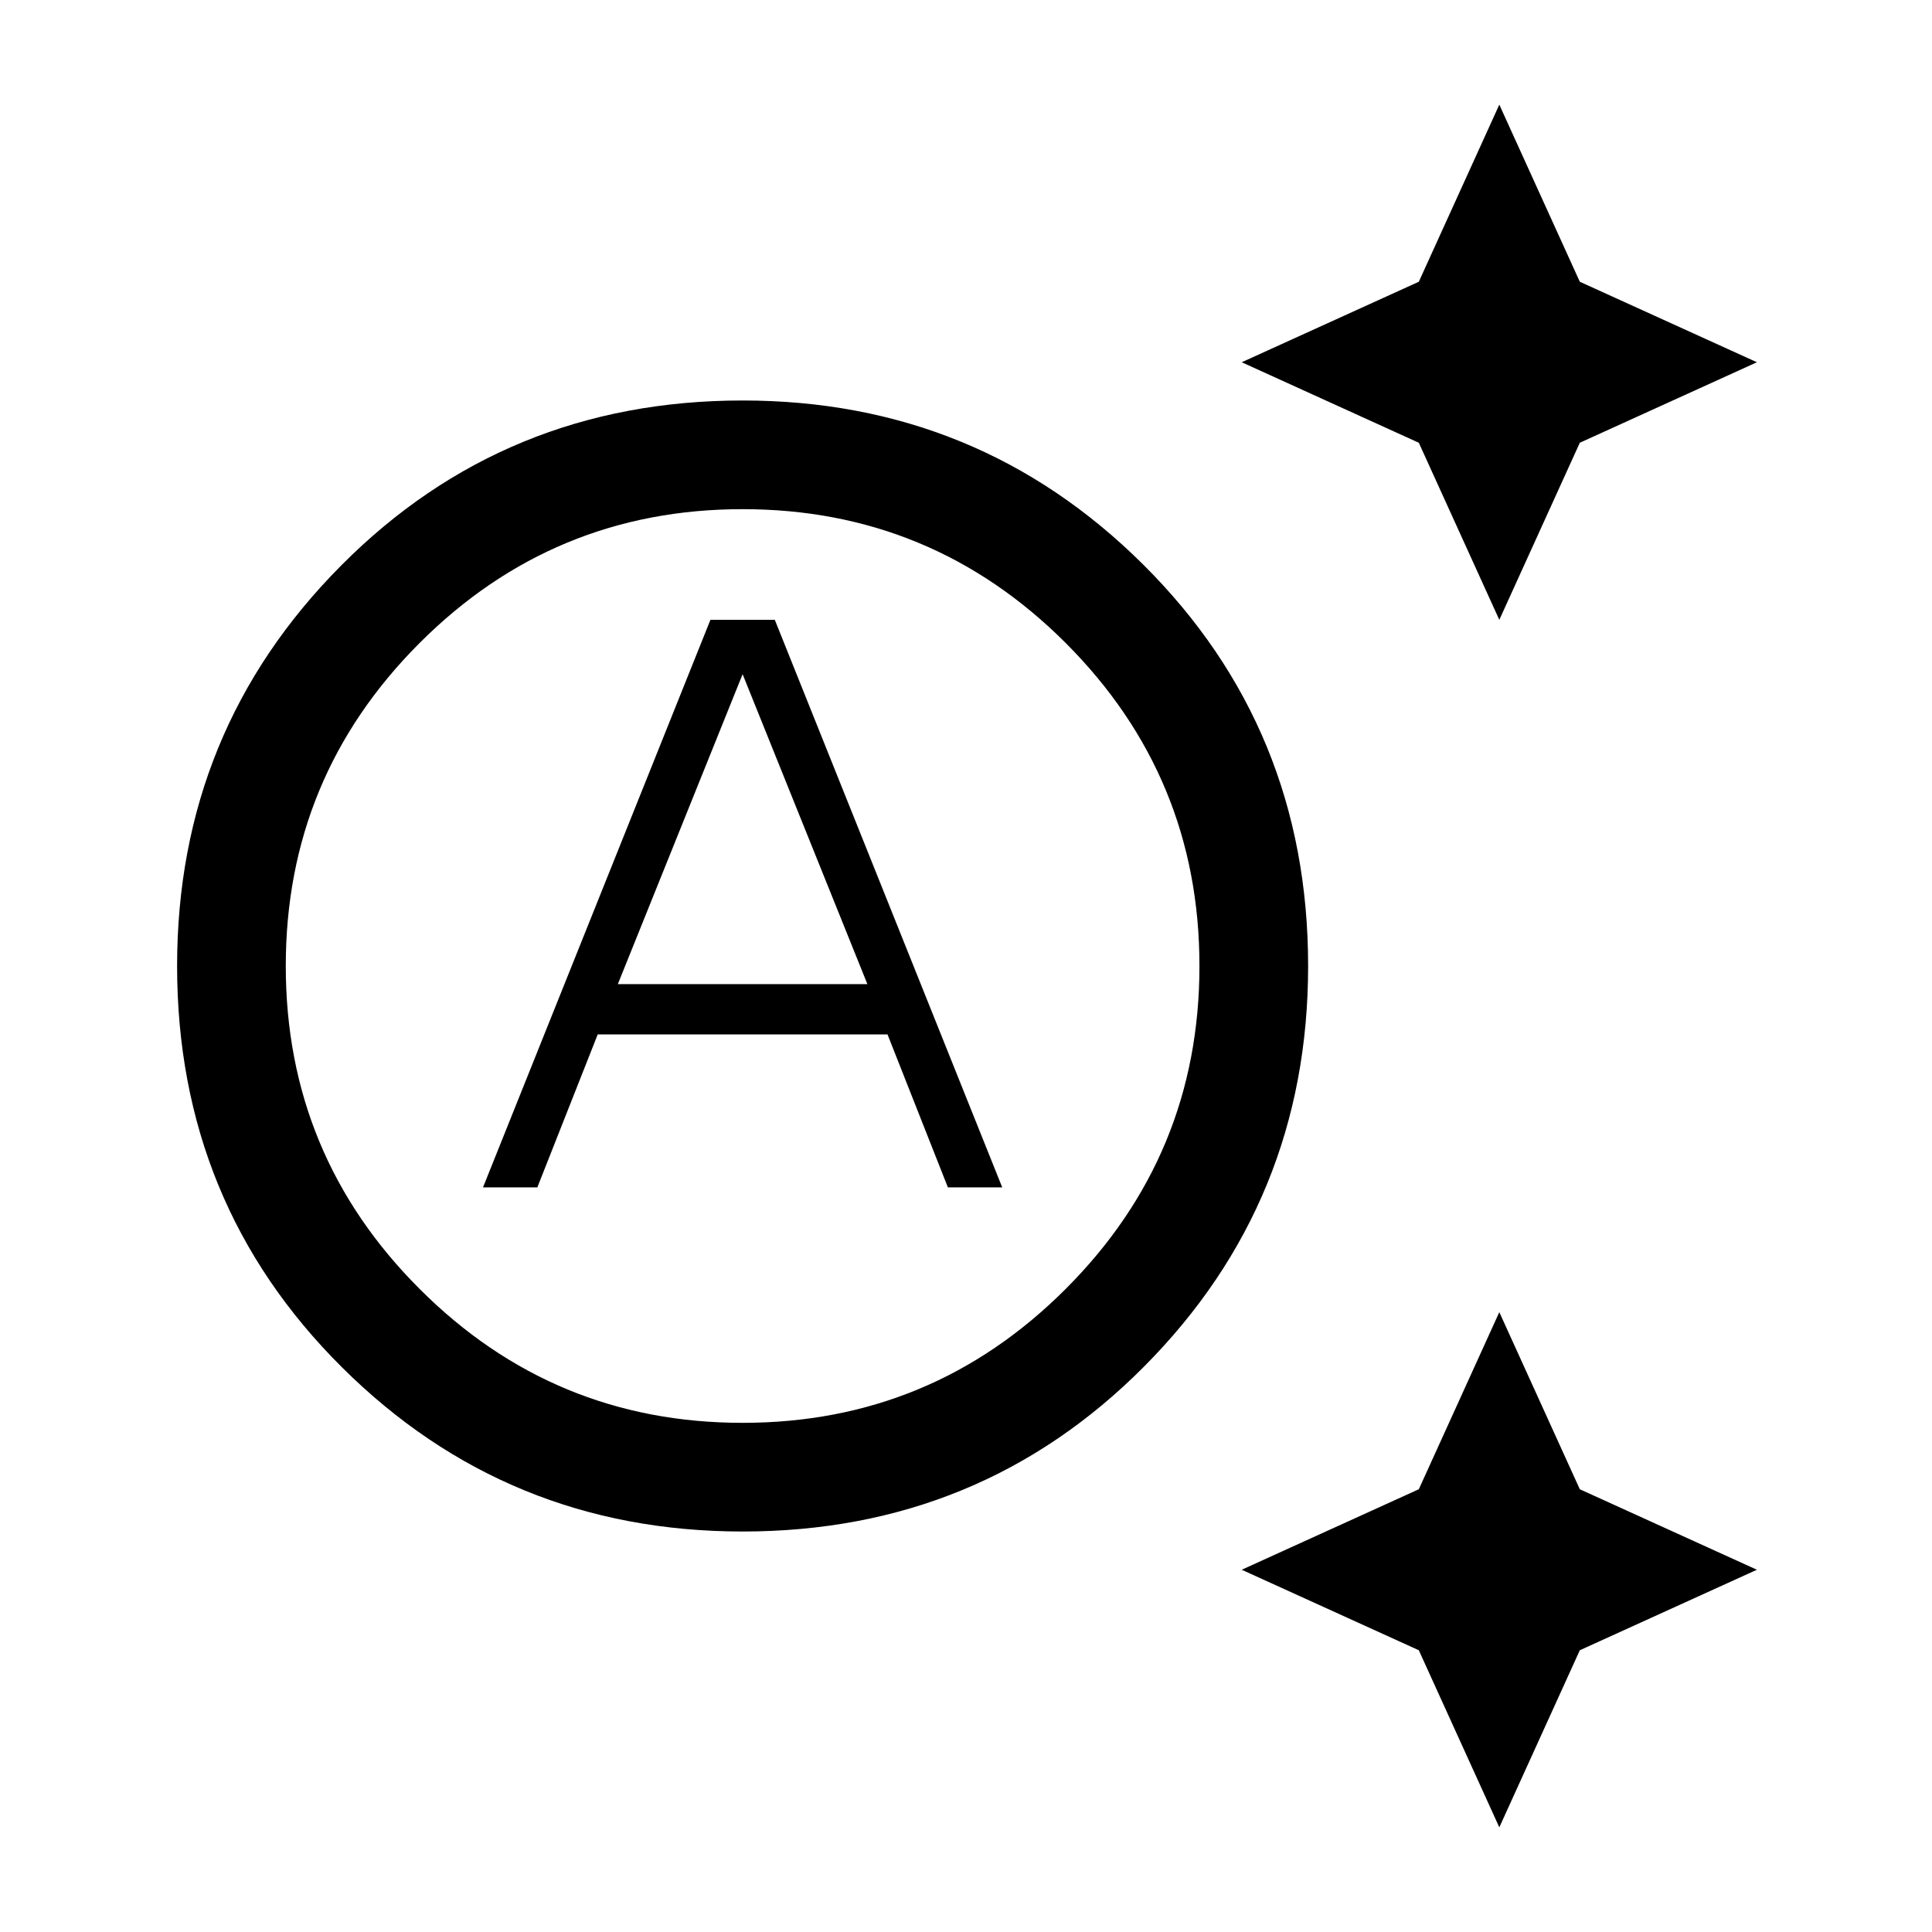 <svg xmlns="http://www.w3.org/2000/svg" height="24" width="24"><path d="M18.625 7.7 17.625 5.5 15.425 4.5 17.625 3.5 18.625 1.3 19.625 3.5 21.825 4.5 19.625 5.5ZM18.625 22.7 17.625 20.5 15.425 19.5 17.625 18.5 18.625 16.3 19.625 18.5 21.825 19.5 19.625 20.5ZM6 14.75 8.825 7.7H9.625L12.45 14.75H11.775L11.025 12.85H7.425L6.675 14.75ZM7.675 12.225H10.775L9.225 8.375ZM9.225 17.675Q11.575 17.675 13.238 16.012Q14.9 14.35 14.9 12Q14.9 9.65 13.238 7.987Q11.575 6.325 9.225 6.325Q6.875 6.325 5.213 7.987Q3.55 9.65 3.55 12Q3.55 14.35 5.213 16.012Q6.875 17.675 9.225 17.675ZM9.225 19.025Q6.3 19.025 4.25 16.987Q2.2 14.95 2.2 12Q2.2 9.075 4.238 7.025Q6.275 4.975 9.225 4.975Q12.15 4.975 14.2 7.012Q16.25 9.05 16.25 12Q16.25 14.925 14.213 16.975Q12.175 19.025 9.225 19.025Z"/></svg>